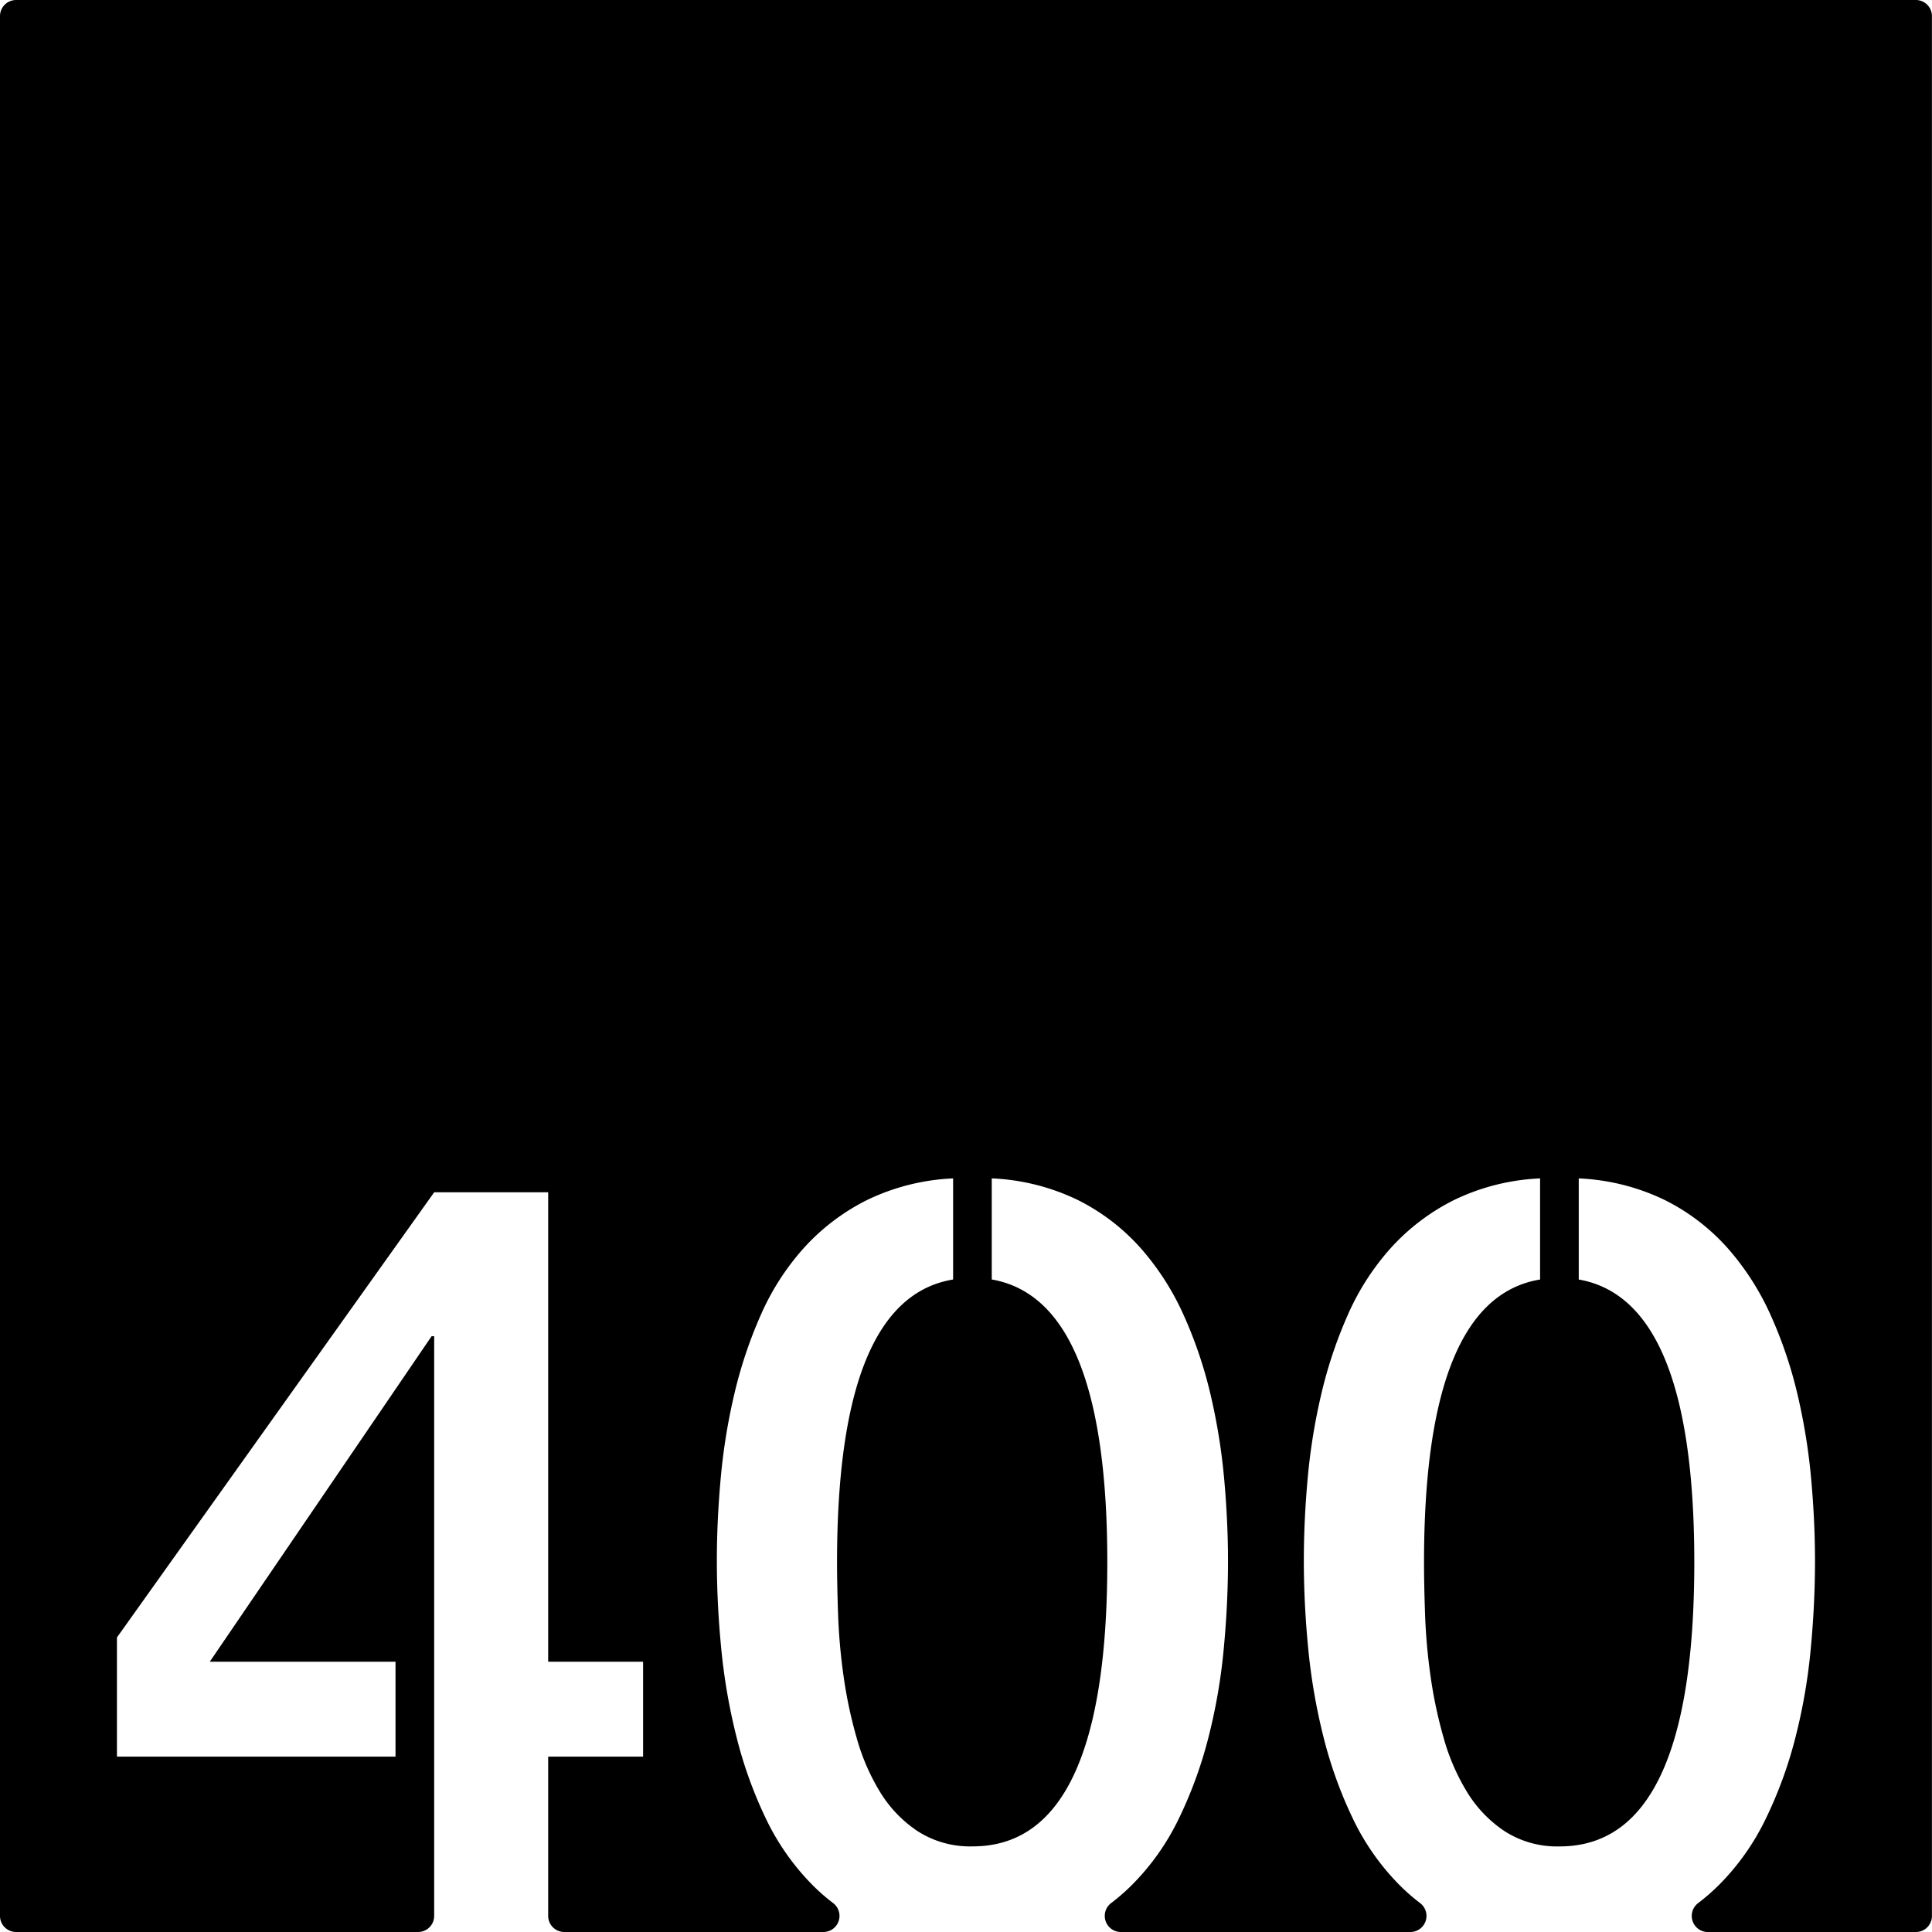 <svg xmlns="http://www.w3.org/2000/svg" width="120mm" height="120mm" viewBox="0 0 340.157 340.157">
  <g id="Zimmernummer">
      <g id="Z-03-400">
        <path fill="#000000" stroke="none" d="M337.323,0H2.835A2.835,2.835,0,0,0,0,2.835V337.323a2.834,2.834,0,0,0,2.834,2.834H73.608a2.834,2.834,0,0,0,2.835-2.834V235.261h-.454L36.936,292.568h32.7v16.711H20.589V288.3l55.854-78.378H96.514v82.646h16.711v16.711H96.514v28.044a2.835,2.835,0,0,0,2.835,2.834h45.628a2.834,2.834,0,0,0,1.685-5.109,34.969,34.969,0,0,1-3.648-3.2,42.914,42.914,0,0,1-8.219-11.761,75.536,75.536,0,0,1-5.131-14.3,105.29,105.29,0,0,1-2.68-15.531q-.772-7.946-.771-15.484,0-6.994.681-14.532a105.923,105.923,0,0,1,2.407-14.849,78.463,78.463,0,0,1,4.677-13.941,44.266,44.266,0,0,1,7.583-11.76,37.778,37.778,0,0,1,11.08-8.4,38.565,38.565,0,0,1,15.167-3.814v17.8q-20.434,3.36-20.434,49.769,0,3.906.181,9.173a104.264,104.264,0,0,0,.955,10.808,79.632,79.632,0,0,0,2.315,10.944A37.6,37.6,0,0,0,155,315.592a22.089,22.089,0,0,0,6.63,6.856,17.089,17.089,0,0,0,9.627,2.634q23.7,0,23.7-50.042,0-46.227-20.344-49.769v-17.8a38.57,38.57,0,0,1,15.167,3.814,36.838,36.838,0,0,1,11.035,8.446,46.688,46.688,0,0,1,7.583,11.807,76.347,76.347,0,0,1,4.723,13.942,106.473,106.473,0,0,1,2.407,14.848q.679,7.54.681,14.531,0,7.629-.773,15.667a100.388,100.388,0,0,1-2.724,15.576,74.931,74.931,0,0,1-5.222,14.213,42.752,42.752,0,0,1-8.31,11.67,35.562,35.562,0,0,1-3.517,3.054,2.836,2.836,0,0,0,1.675,5.119h50.986a2.834,2.834,0,0,0,1.684-5.109,35.061,35.061,0,0,1-3.647-3.2,42.939,42.939,0,0,1-8.22-11.761,75.674,75.674,0,0,1-5.131-14.3,105.288,105.288,0,0,1-2.679-15.531q-.772-7.946-.772-15.484,0-6.994.682-14.532a106.067,106.067,0,0,1,2.406-14.849,78.385,78.385,0,0,1,4.678-13.941,44.266,44.266,0,0,1,7.583-11.76,37.765,37.765,0,0,1,11.08-8.4,38.561,38.561,0,0,1,15.167-3.814v17.8q-20.434,3.36-20.435,49.769,0,3.906.182,9.173a103.982,103.982,0,0,0,.954,10.808,79.78,79.78,0,0,0,2.315,10.944,37.631,37.631,0,0,0,4.178,9.627,22.089,22.089,0,0,0,6.63,6.856,17.089,17.089,0,0,0,9.627,2.634q23.7,0,23.7-50.042,0-46.227-20.344-49.769v-17.8a38.561,38.561,0,0,1,15.167,3.814,36.842,36.842,0,0,1,11.036,8.446,46.743,46.743,0,0,1,7.583,11.807,76.269,76.269,0,0,1,4.722,13.942,106.326,106.326,0,0,1,2.407,14.848q.681,7.54.681,14.531,0,7.629-.772,15.667a100.27,100.27,0,0,1-2.725,15.576,74.931,74.931,0,0,1-5.222,14.213,42.749,42.749,0,0,1-8.309,11.67,35.689,35.689,0,0,1-3.518,3.054,2.836,2.836,0,0,0,1.675,5.119h36.625a2.834,2.834,0,0,0,2.834-2.834V2.834A2.834,2.834,0,0,0,337.323,0Z"/>
      </g>
    </g>
</svg>

